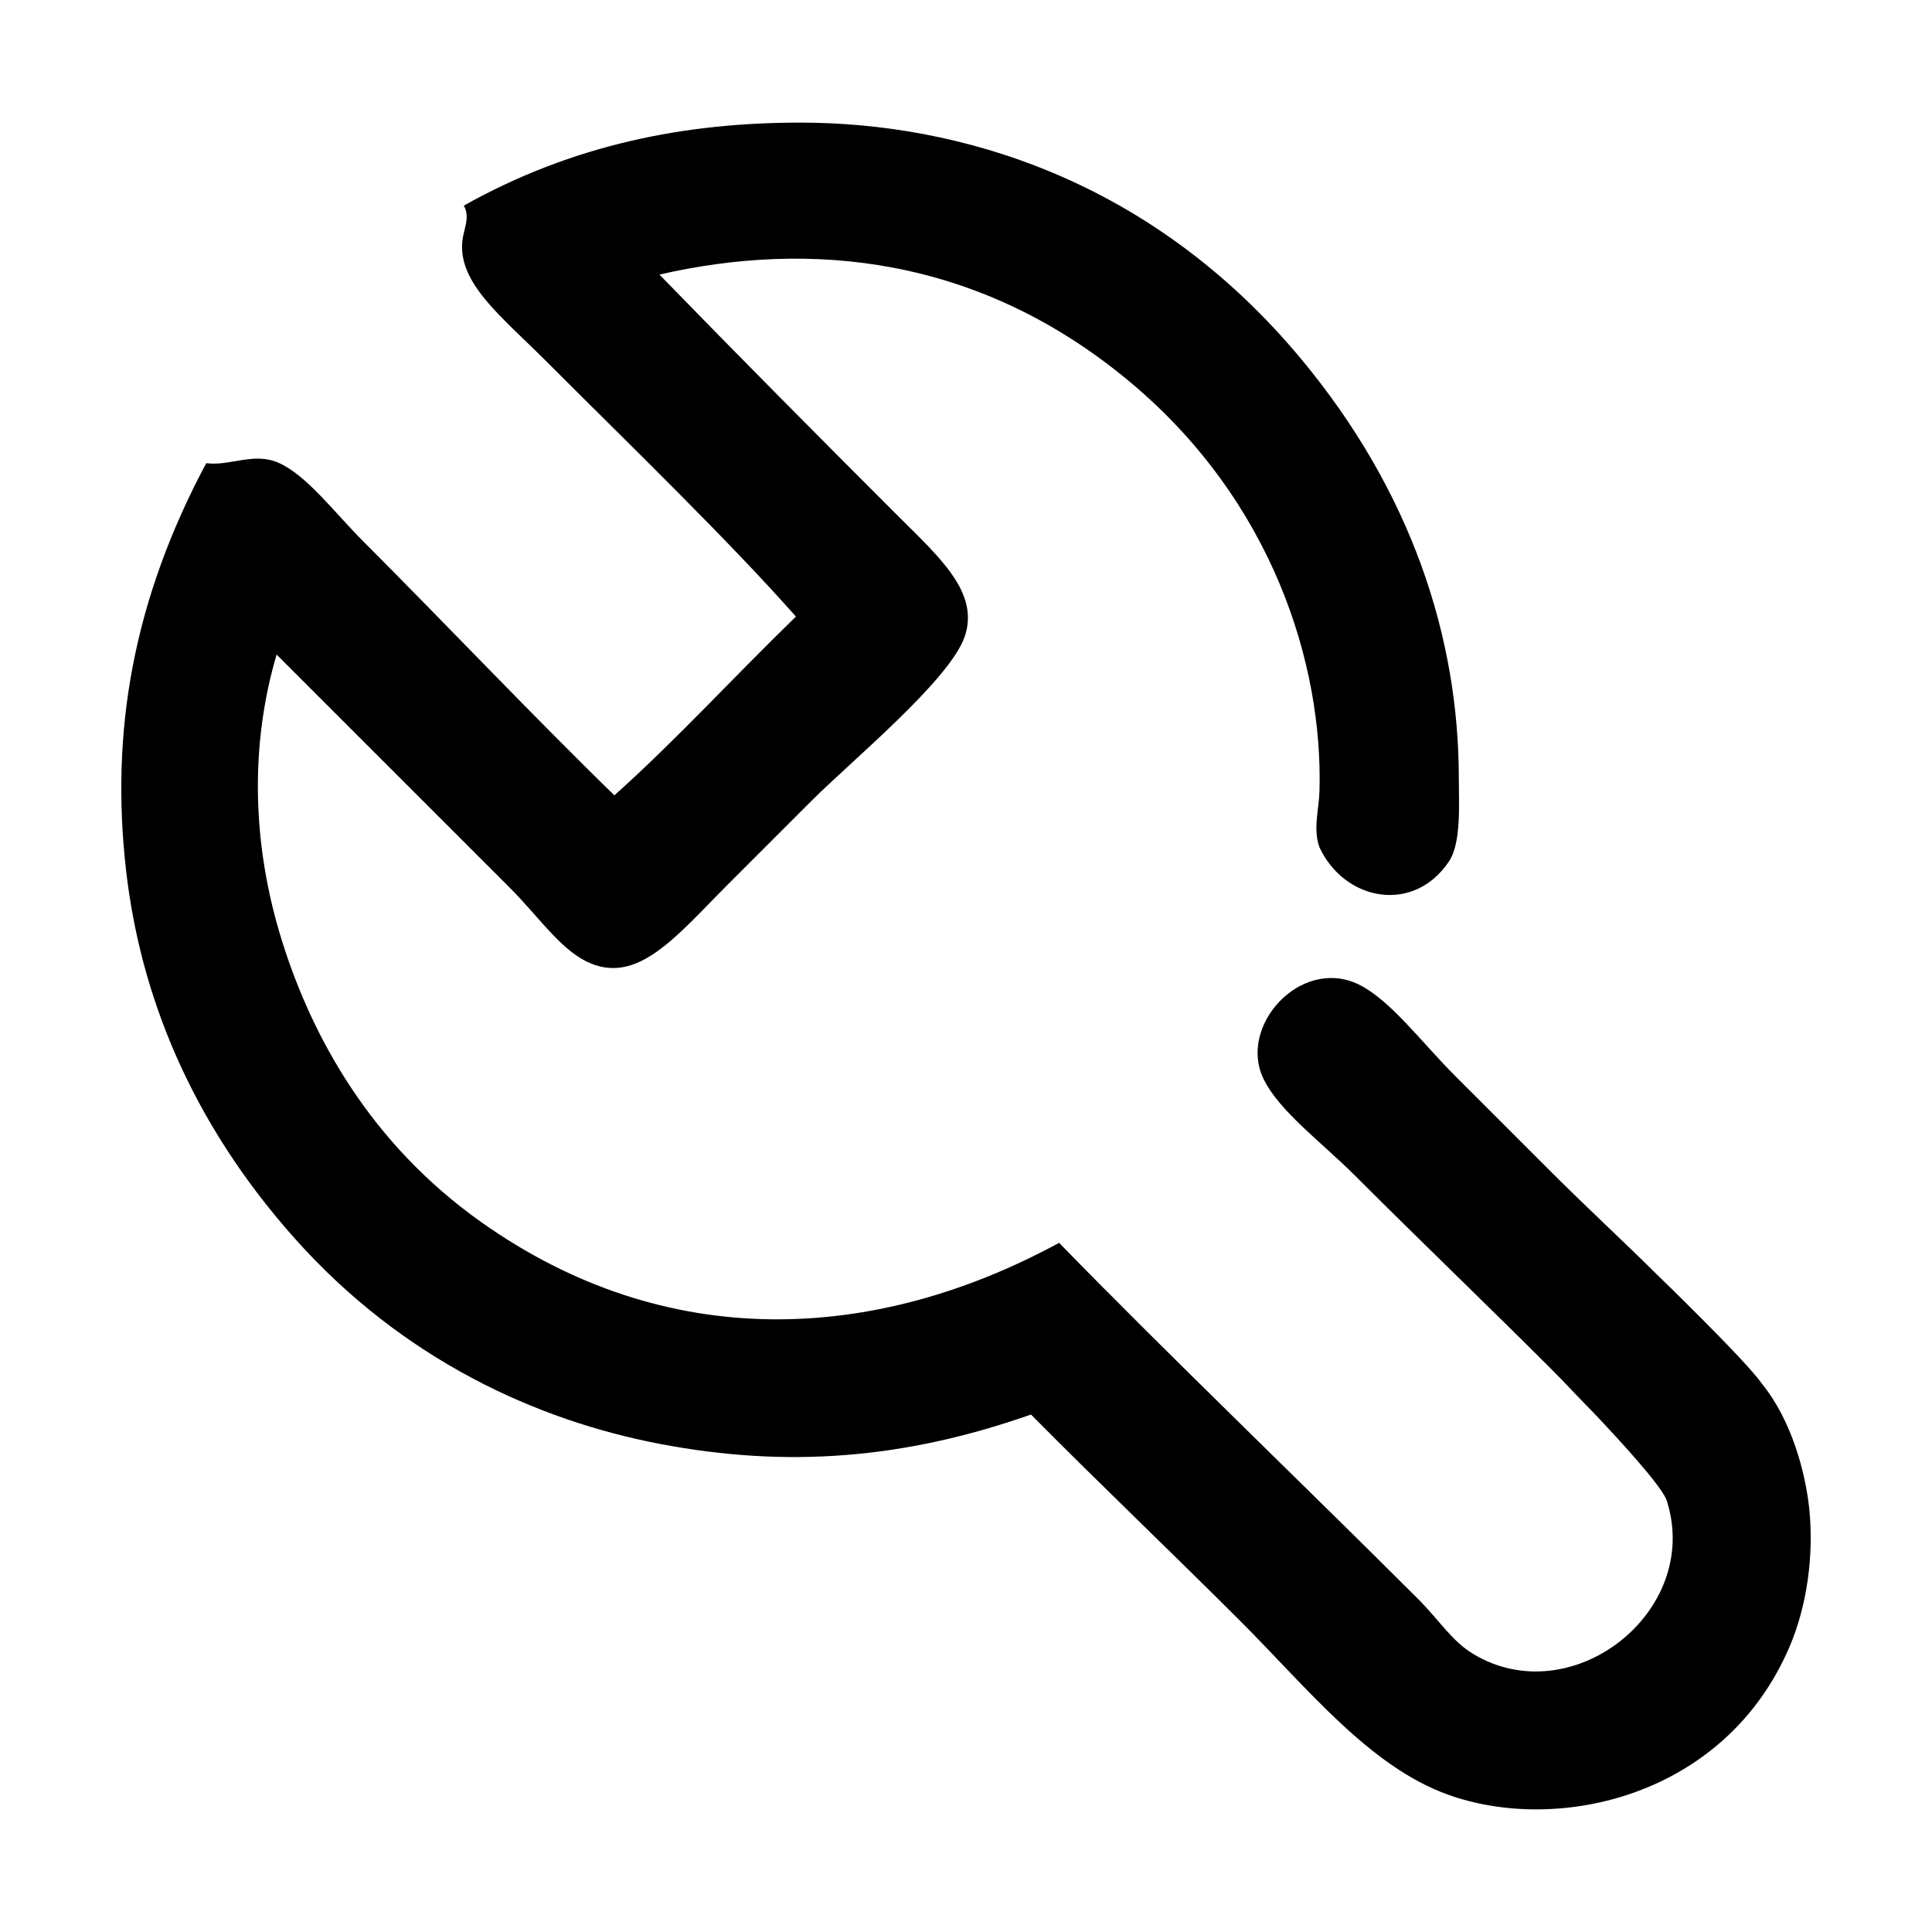 <?xml version="1.0" standalone="no"?><!DOCTYPE svg PUBLIC "-//W3C//DTD SVG 1.1//EN" "http://www.w3.org/Graphics/SVG/1.1/DTD/svg11.dtd"><svg t="1530610109066" class="icon" style="" viewBox="0 0 1024 1024" version="1.1" xmlns="http://www.w3.org/2000/svg" p-id="11373" xmlns:xlink="http://www.w3.org/1999/xlink" width="128" height="128"><defs><style type="text/css"></style></defs><path d="M424.097 64.985c-60.787 0-120.318 11.49-178.282 44.008 3.529 6.172-0.032 12.126-0.746 18.647-2.45 22.345 20.692 40.085 44.011 63.403 44.75 44.748 96.844 95.109 132.779 135.757-32.076 31.079-64.152 66.136-96.227 94.731-41.574-40.368-90.129-91.618-132.778-134.265-15.467-15.465-29.95-34.962-44.757-41.772-13.469-6.194-25.768 1.678-38.789 0-38.843 72.722-50.844 142.307-42.519 215.57 7.427 65.372 33.748 132.894 89.512 195.43 57.081 64.011 127.904 96.367 193.946 108.903 66.635 12.649 128.734 8.068 196.184-15.664 37.777 38.114 73.506 72.011 111.146 109.648 35.455 35.453 68.078 76.686 109.654 91.748 58.252 21.105 147.145 1.429 181.265-78.322 9.346-21.848 12.951-48.737 10.443-73.099-1.914-18.599-9.108-46.677-25.139-66.364-0.013-0.017-0.021-0.034-0.035-0.053-8.195-11.969-55.711-57.914-55.711-57.914l0.002 0.005c-17.791-17.666-37.098-35.426-56.369-54.696-14.906-14.907-32.864-32.861-50.723-50.72-17.445-17.444-34.621-40.679-51.473-48.486-30.158-13.969-63.13 21.947-49.977 49.976 8.064 17.183 31.014 33.995 48.487 51.469 34.525 34.522 70.776 69.28 104.434 102.936 1.7 1.699 3.376 3.409 5.032 5.119l-0.003 0c0 0 0.018 0.016 0.047 0.047 5.907 6.095 11.577 12.196 17.234 17.876 15.131 15.991 35.188 38.027 38.382 45.726 0.065 0.17 0.13 0.339 0.192 0.508 0.012 0.038 0.031 0.082 0.043 0.12 0.001 0.002 0.001 0.003 0.001 0.007 0.085 0.236 0.165 0.478 0.238 0.714 18.15 58.517-50.797 112.172-102.94 80.559-11.137-6.753-18.241-18.238-29.093-29.09-59.582-59.579-133.443-130.359-190.217-188.718-97.784 53.133-208.253 58.68-306.584-11.19-58.421-41.509-89.264-97.779-105.178-148.435-16.309-51.905-17.015-104.508-2.984-152.168 40.55 40.549 82.445 82.442 123.827 123.822 14.35 14.35 26.063 31.736 40.28 38.786 27.056 13.419 47.858-13.541 76.087-41.769 14.79-14.79 28.583-28.582 43.265-43.263 21.391-21.39 73.587-64.264 81.308-87.273 7.9-23.541-13.922-42.268-36.551-64.896-44.212-44.209-84.732-85.06-125.319-126.805 79.683-18.257 169.031-10.091 249.146 56.688 76.174 63.491 102.577 150.268 100.702 217.062-0.276 9.844-3.531 20.236 0.001 29.839 13.146 28.236 49.731 35.643 68.626 7.459 6.65-9.915 5.221-30.748 5.221-44.01 0.002-74.291-24.828-151.675-83.544-222.284C610.007 94.523 507.666 64.984 424.097 64.985z" p-id="11374"></path></svg>